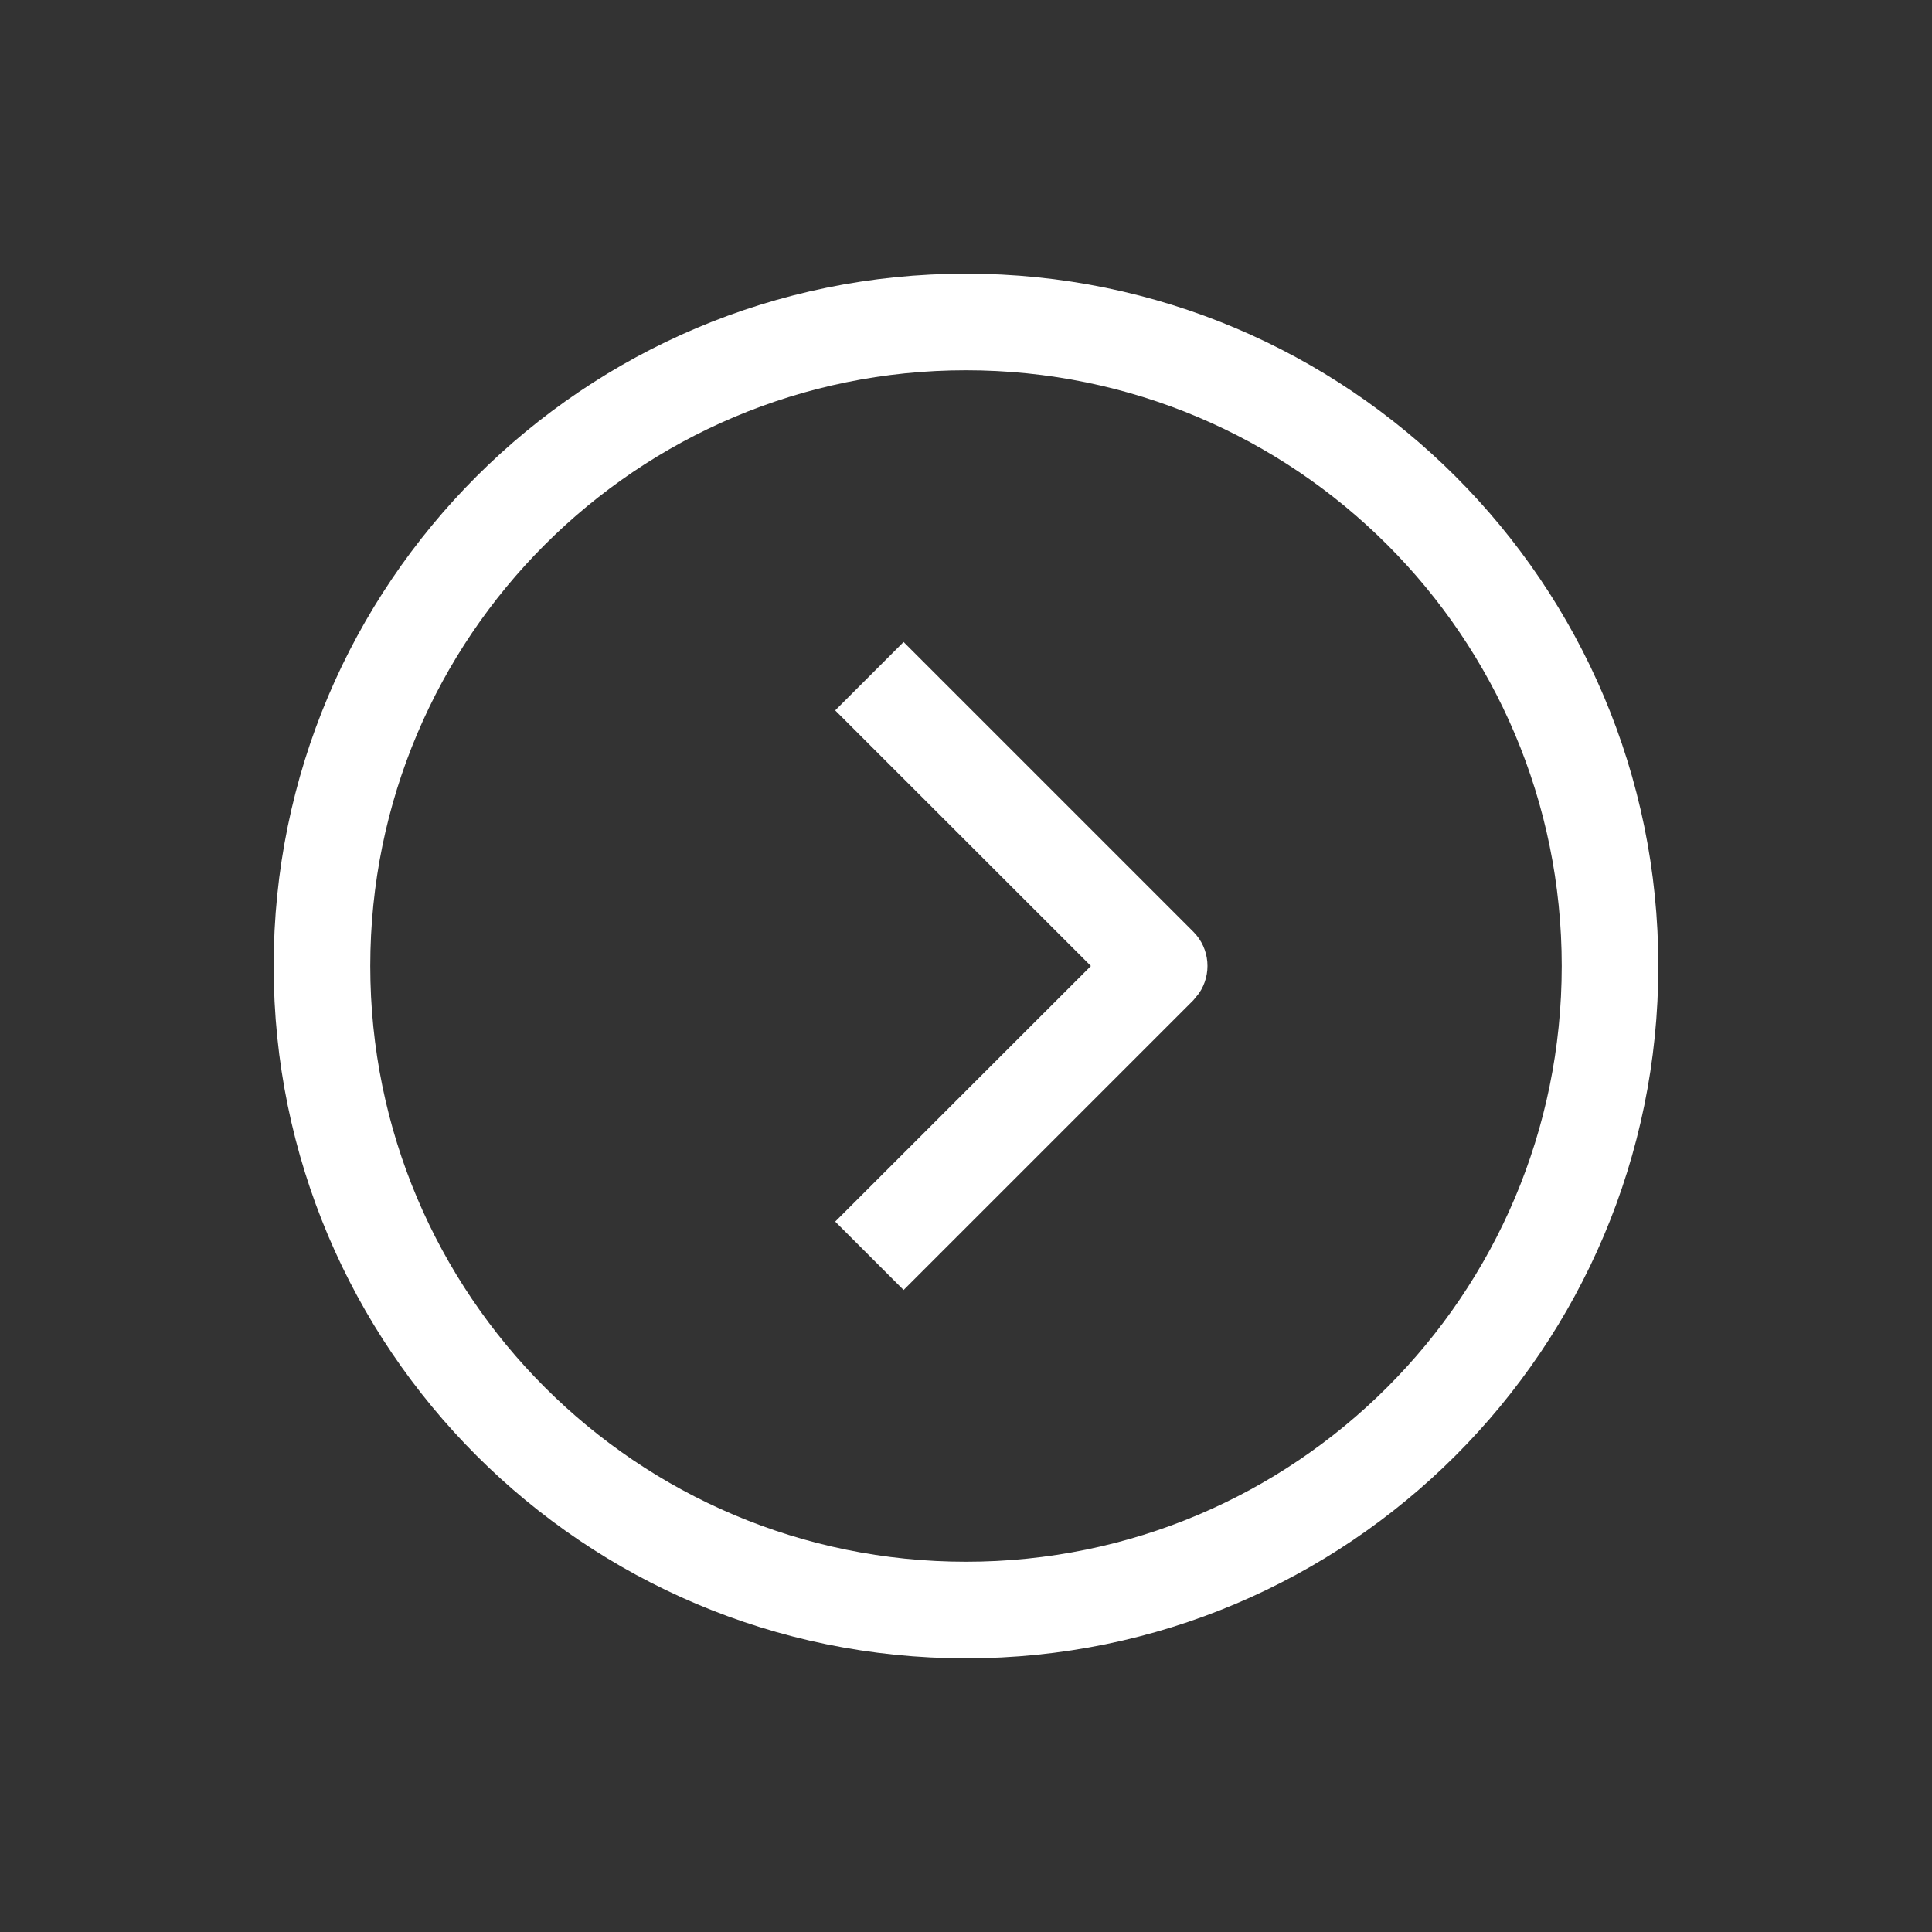<?xml version="1.0" encoding="UTF-8"?>
<svg width="20px" height="20px" viewBox="0 0 20 20" version="1.1" xmlns="http://www.w3.org/2000/svg" xmlns:xlink="http://www.w3.org/1999/xlink">
    <rect x="0" y="0" width="20" height="20" fill="#333333" stroke="none"/>
    <title>编组 7备份 2</title>
    <g id="tab" stroke="none" stroke-width="1" fill="none" fill-rule="evenodd">
        <g id="Tab" transform="translate(-582, -219)" fill="#FFFFFF" fill-rule="nonzero">
            <g id="编组-4" transform="translate(582, 219)">
                <path d="M10,2.833 C13.958,2.833 17.167,6.042 17.167,10 C17.167,13.958 13.958,17.167 10,17.167 C6.042,17.167 2.833,13.958 2.833,10 C2.833,6.042 6.042,2.833 10,2.833 Z M10,3.833 C6.594,3.833 3.833,6.594 3.833,10 C3.833,13.406 6.594,16.167 10,16.167 C13.406,16.167 16.167,13.406 16.167,10 C16.167,6.594 13.406,3.833 10,3.833 Z M9.354,6.646 L12.354,9.646 C12.527,9.82 12.546,10.089 12.411,10.284 L12.354,10.354 L9.354,13.354 L8.646,12.646 L11.293,10 L8.646,7.354 L9.354,6.646 Z" id="形状结合"></path>
            </g>
        </g>
    </g>
</svg>